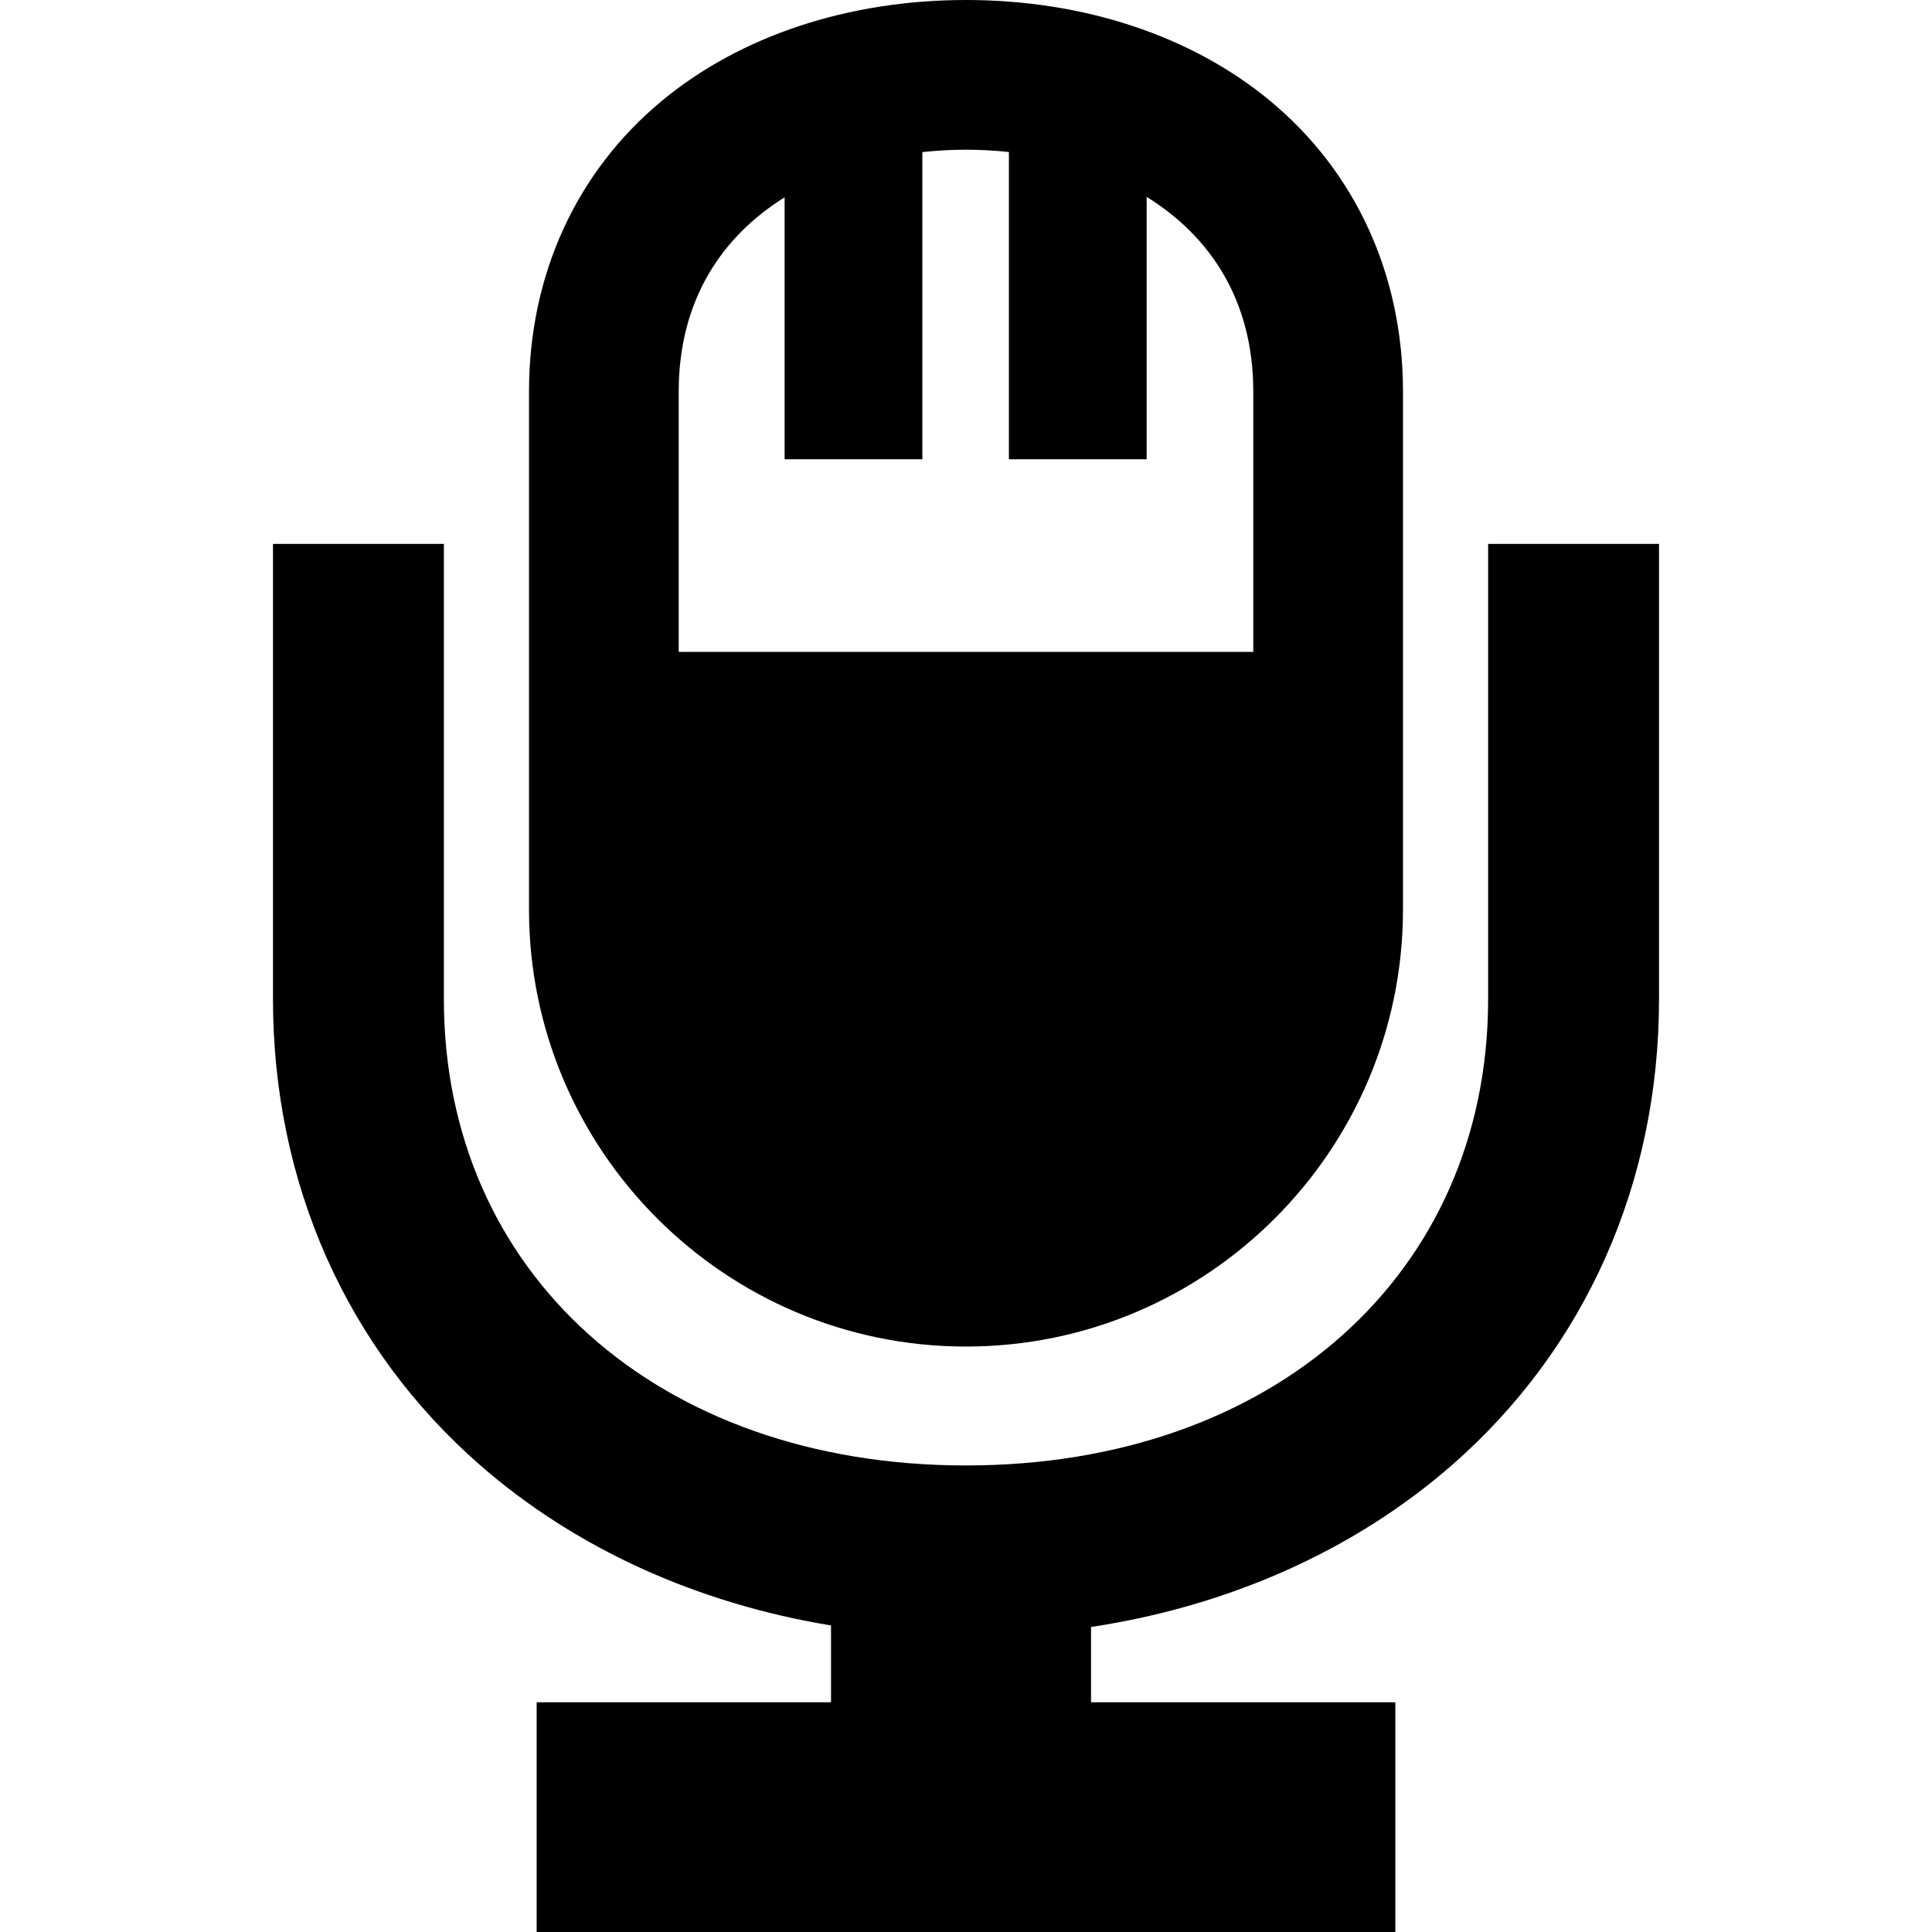 <?xml version="1.0" encoding="iso-8859-1"?>
<!-- Generator: Adobe Illustrator 17.1.0, SVG Export Plug-In . SVG Version: 6.00 Build 0)  -->
<!DOCTYPE svg PUBLIC "-//W3C//DTD SVG 1.1//EN" "http://www.w3.org/Graphics/SVG/1.1/DTD/svg11.dtd">
<svg version="1.1" id="Capa_1" xmlns="http://www.w3.org/2000/svg" xmlns:xlink="http://www.w3.org/1999/xlink" x="0px" y="0px"
	 viewBox="0 0 420.784 420.784" style="enable-background:new 0 0 420.784 420.784;" xml:space="preserve">
<g>
	<path d="M324.109,118.461v99.141c0,59.803-46.762,101.57-113.717,101.57c-66.955,0-113.717-41.767-113.717-101.57v-99.141H59.454
		v99.141c0,40.052,16.026,76.104,45.127,101.515c20.75,18.118,47.21,30.097,76.414,34.9v16.732h-64.112v50.035h187.018v-50.035
		h-66.28v-16.393c30.061-4.558,57.32-16.673,78.582-35.239c29.101-25.411,45.127-61.462,45.127-101.515v-99.141H324.109z"/>
	<path d="M210.39,293.276c52.479,0,95.175-42.702,95.175-95.189V85.292c0-25.408-10.305-47.921-29.015-63.393
		C259.472,7.777,235.976,0,210.39,0s-49.082,7.777-66.16,21.898c-18.71,15.472-29.015,37.985-29.015,63.393v112.795
		C115.216,250.575,157.911,293.276,210.39,293.276z M170.888,42.979v57.048h30V33.127c3.149-0.343,6.326-0.522,9.502-0.522
		c3.124,0,6.249,0.172,9.347,0.504v66.918h30V42.881c13.721,8.491,23.223,22.408,23.223,42.41v56.689H147.821V85.292
		C147.821,65.365,157.251,51.478,170.888,42.979z"/>
</g>
<g>
</g>
<g>
</g>
<g>
</g>
<g>
</g>
<g>
</g>
<g>
</g>
<g>
</g>
<g>
</g>
<g>
</g>
<g>
</g>
<g>
</g>
<g>
</g>
<g>
</g>
<g>
</g>
<g>
</g>
</svg>
